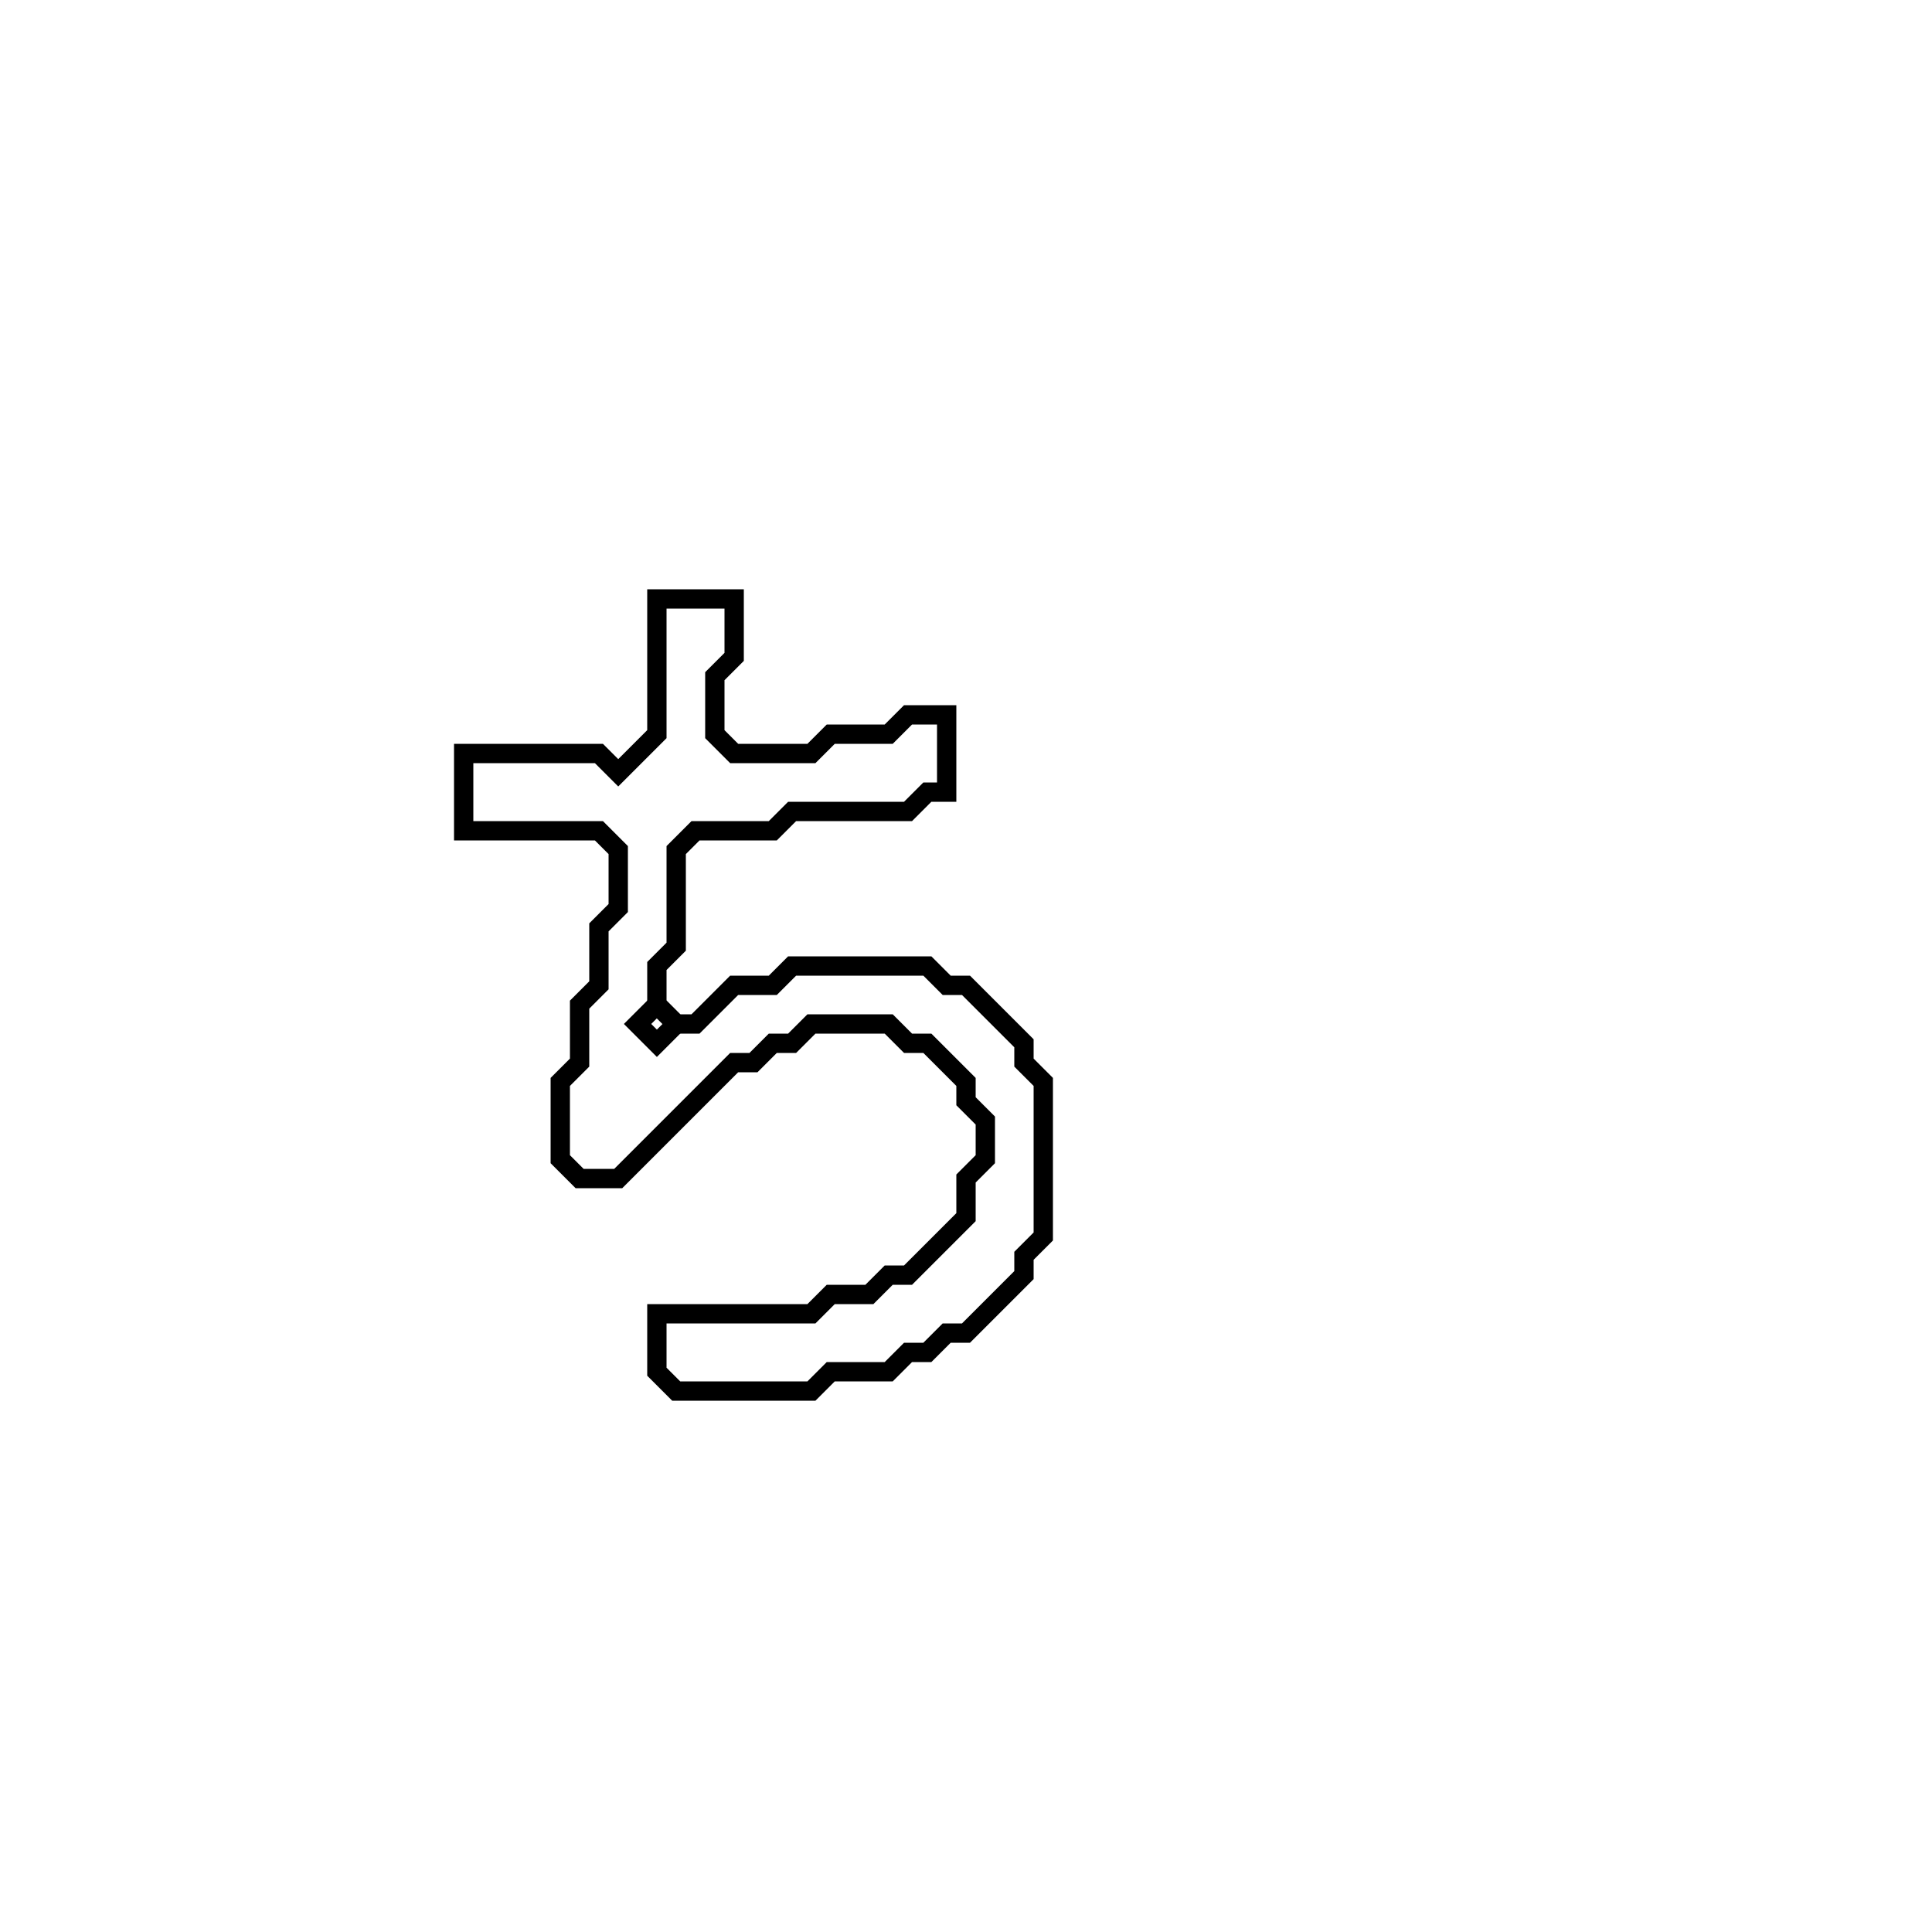 <?xml version="1.0" encoding="utf-8" ?>
<svg baseProfile="full" height="100" version="1.1" width="100" xmlns="http://www.w3.org/2000/svg" xmlns:ev="http://www.w3.org/2001/xml-events" xmlns:xlink="http://www.w3.org/1999/xlink"><defs /><polygon fill="none" id="1" points="34,31 34,38 32,40 31,39 24,39 24,43 31,43 32,44 32,47 31,48 31,51 30,52 30,55 29,56 29,60 30,61 32,61 38,55 39,55 40,54 41,54 42,53 46,53 47,54 48,54 50,56 50,57 51,58 51,60 50,61 50,63 47,66 46,66 45,67 43,67 42,68 34,68 34,71 35,72 42,72 43,71 46,71 47,70 48,70 49,69 50,69 53,66 53,65 54,64 54,56 53,55 53,54 50,51 49,51 48,50 41,50 40,51 38,51 36,53 35,53 34,52 34,50 35,49 35,44 36,43 40,43 41,42 47,42 48,41 49,41 49,37 47,37 46,38 43,38 42,39 38,39 37,38 37,35 38,34 38,31" stroke="black" stroke-width="1" /><polygon fill="none" id="2" points="33,53 34,52 35,53 34,54" stroke="black" stroke-width="1" /></svg>